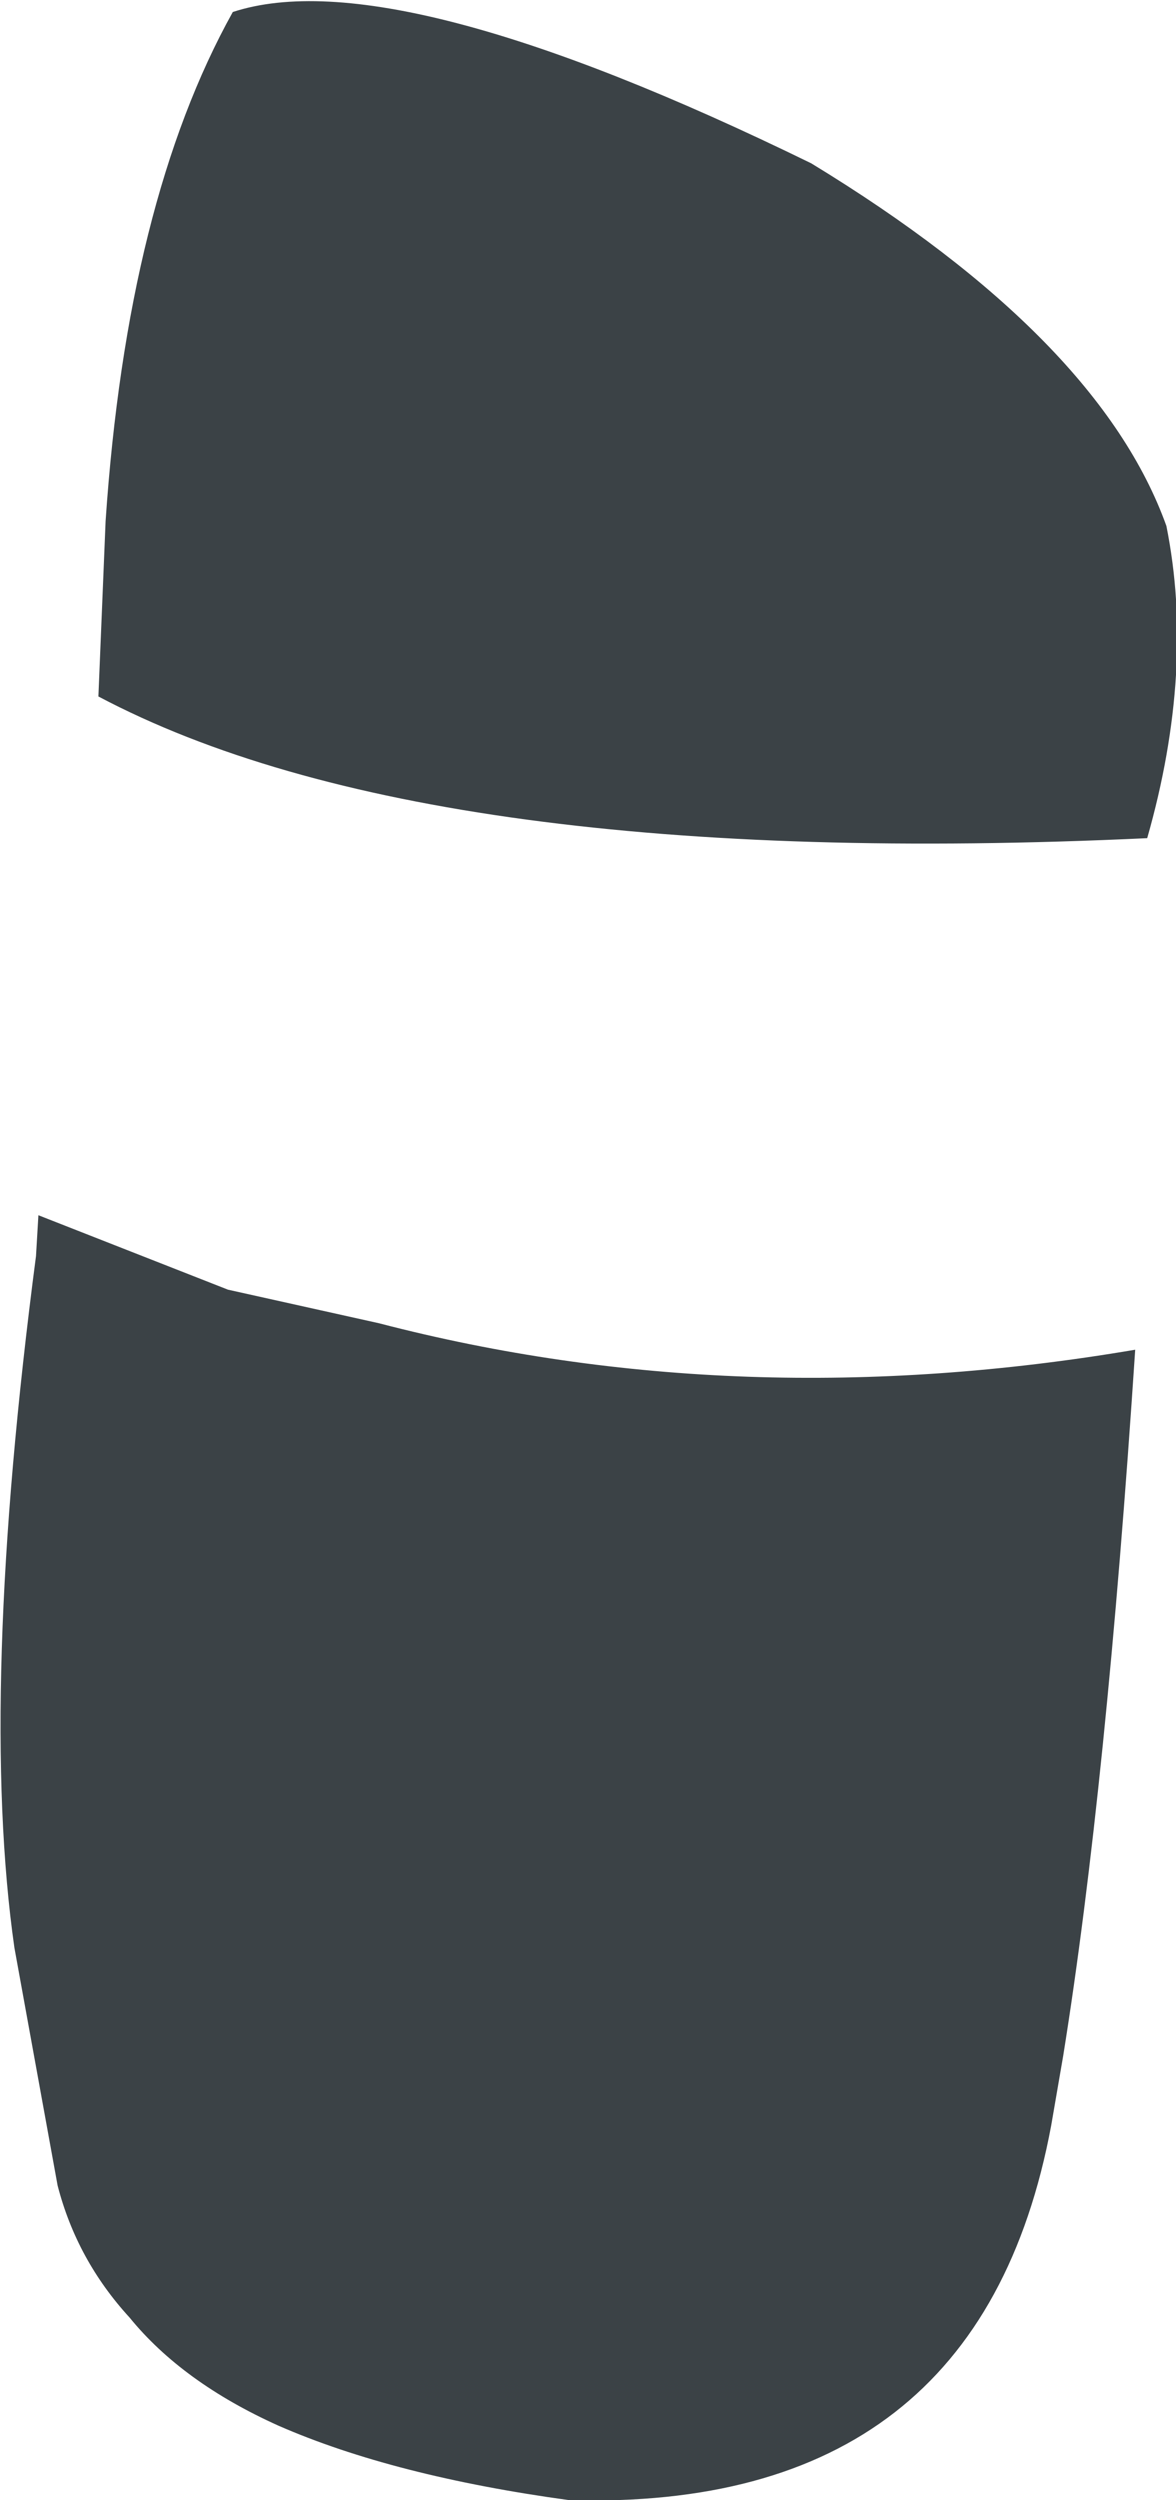 <?xml version="1.0" encoding="UTF-8" standalone="no"?>
<svg xmlns:xlink="http://www.w3.org/1999/xlink" height="52.05px" width="24.5px" xmlns="http://www.w3.org/2000/svg">
  <g transform="matrix(1.0, 0.0, 0.0, 1.0, 12.25, 26.0)">
    <path d="M11.65 -8.55 Q-3.3 -7.85 -10.2 -11.5 L-10.05 -15.15 Q-9.6 -21.8 -7.4 -25.75 -4.05 -26.85 4.65 -22.6 10.65 -18.95 12.05 -15.05 12.35 -13.55 12.25 -11.95 12.15 -10.3 11.65 -8.55 M-11.05 19.5 L-11.95 14.55 Q-12.7 9.3 -11.5 0.15 L-11.45 -0.7 -7.5 0.85 -4.35 1.55 Q3.15 3.5 11.4 2.1 10.8 11.2 9.9 16.8 L9.65 18.25 Q8.15 26.3 -0.4 26.05 -4.05 25.55 -6.45 24.5 -8.45 23.6 -9.55 22.25 -10.65 21.05 -11.05 19.5" fill="#3b4246" fill-rule="evenodd" stroke="none"/>
  </g>
</svg>
